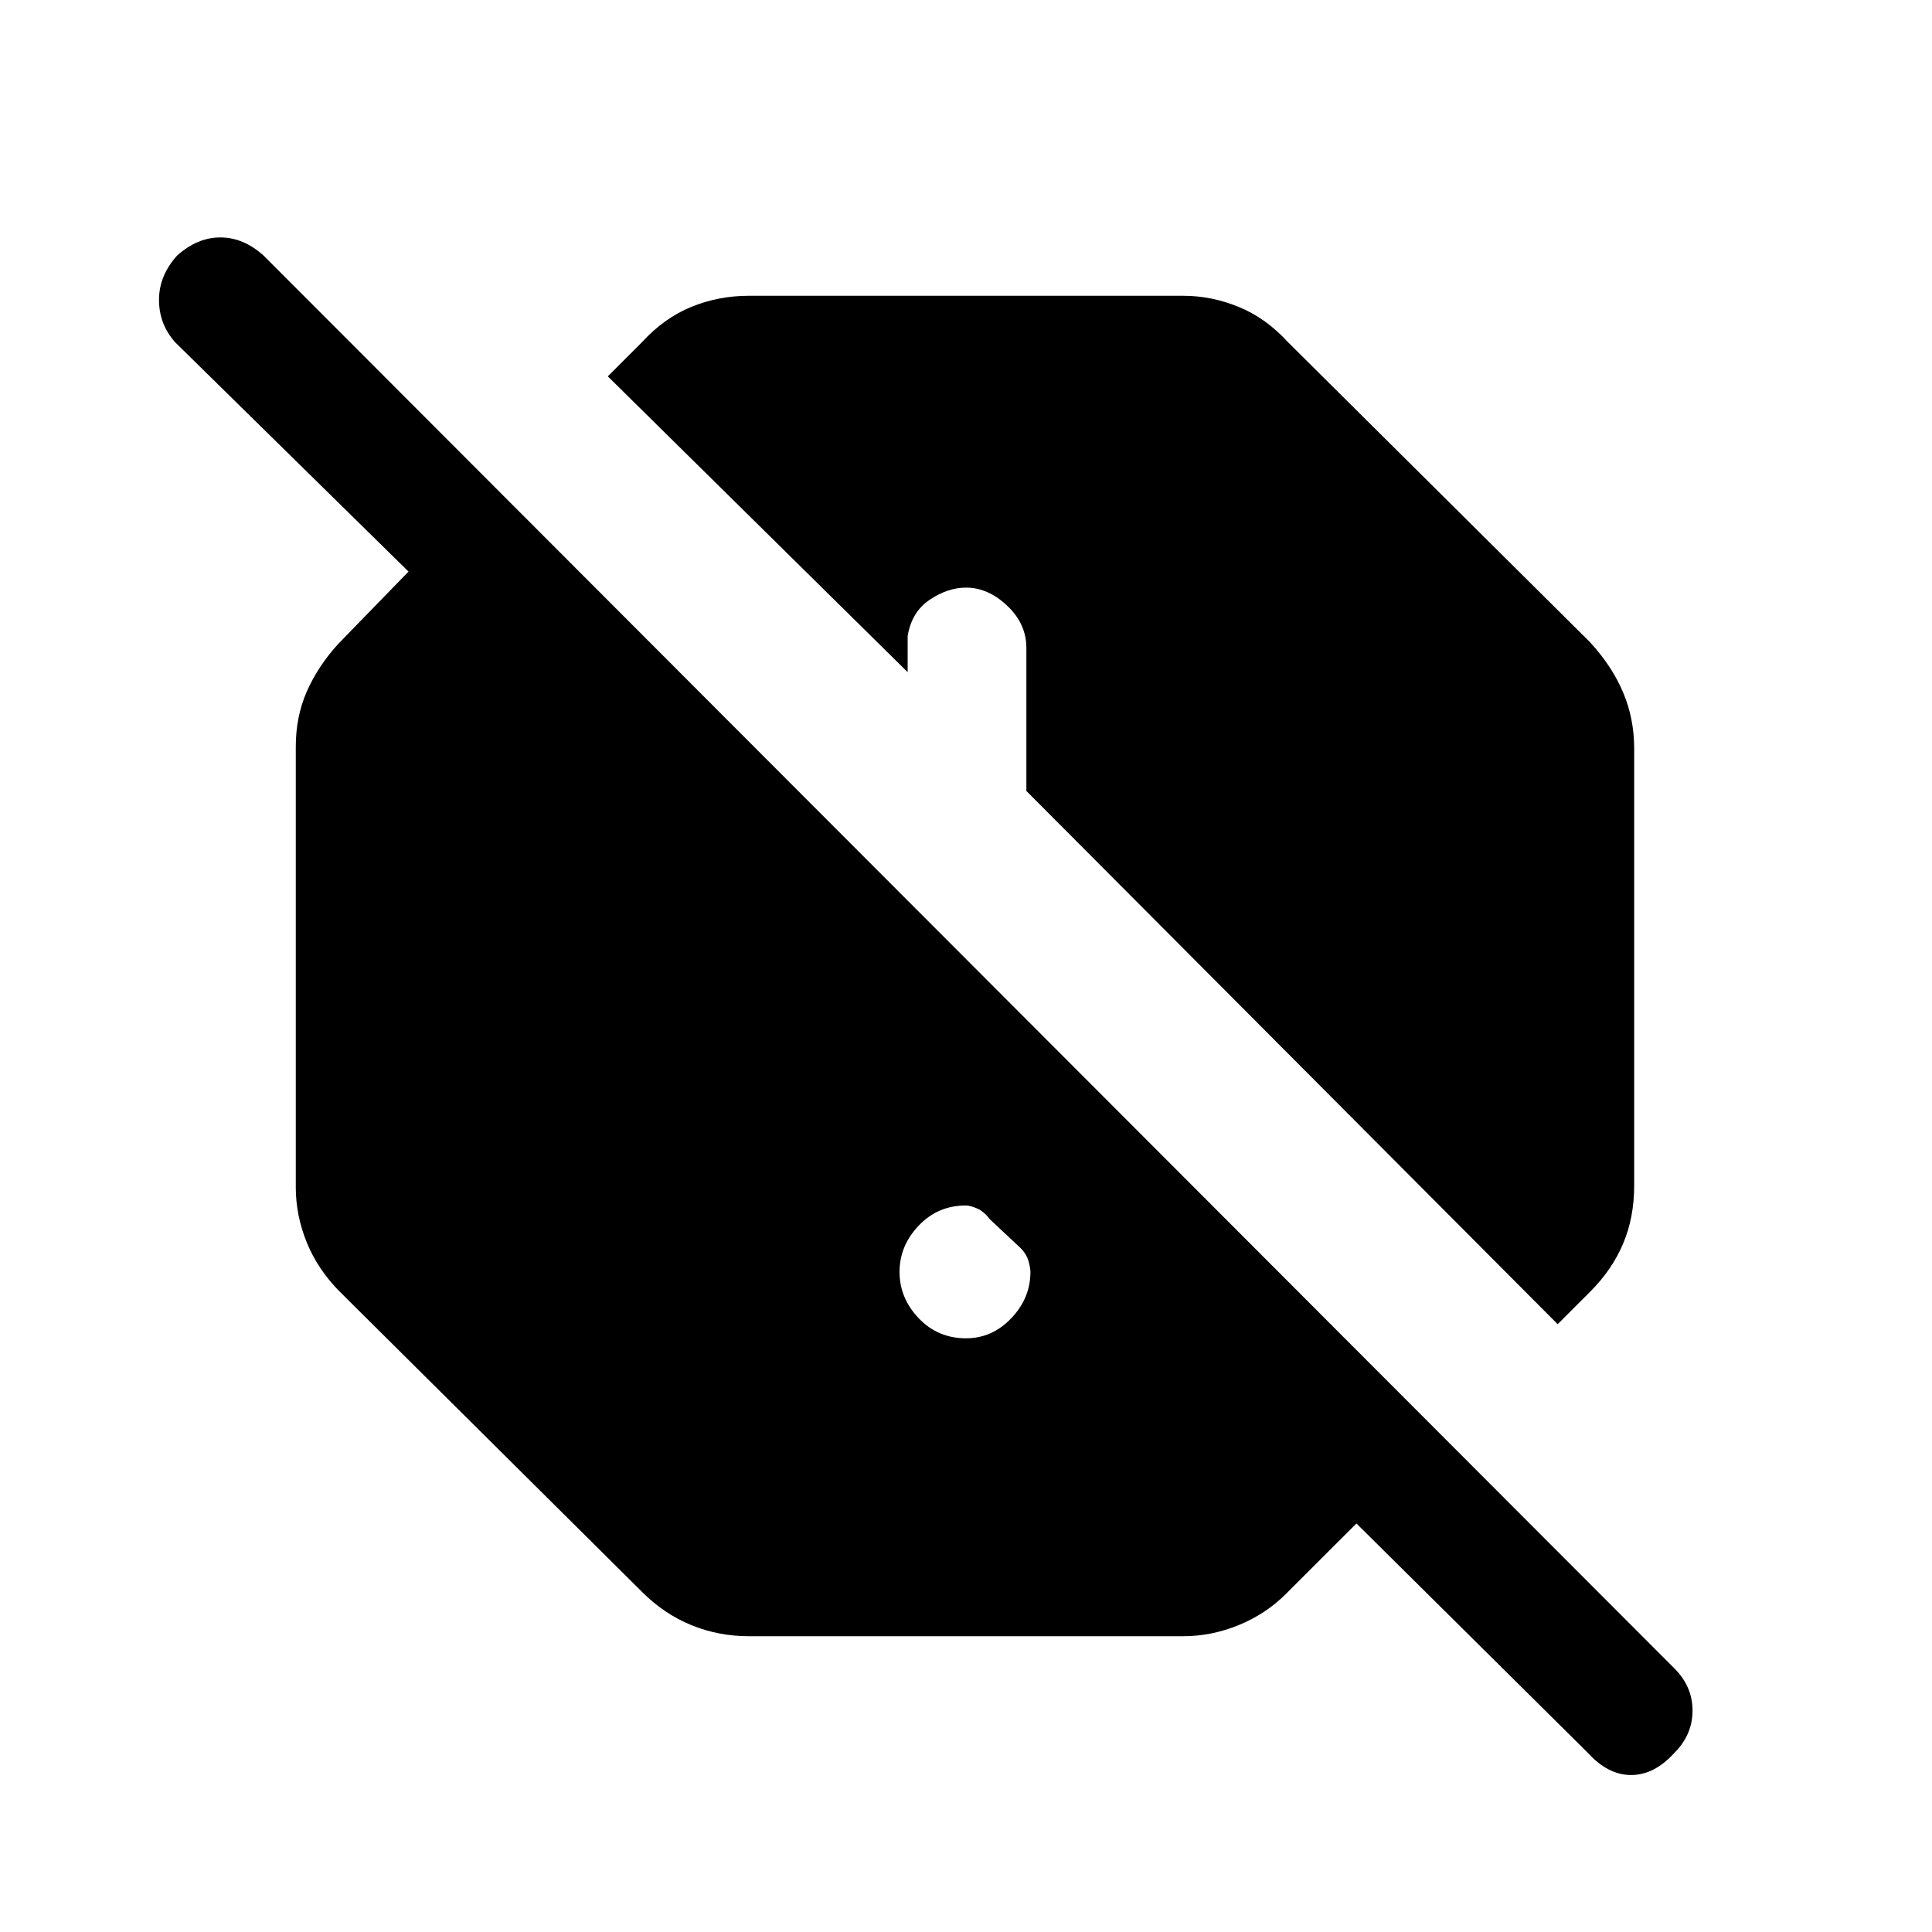 <svg xmlns="http://www.w3.org/2000/svg" height="20" width="20"><path d="M7.75 16.938q-.312 0-.594-.115-.281-.115-.51-.344l-3.125-3.104q-.229-.229-.344-.51-.115-.282-.115-.573V7.729q0-.312.115-.573.115-.26.323-.489l.729-.75-2.417-2.375q-.166-.188-.166-.438t.187-.458q.209-.188.448-.188.24 0 .448.188l14.604 14.625q.188.187.188.437t-.188.438q-.208.229-.448.229-.239 0-.447-.229l-2.396-2.375-.73.729q-.208.208-.489.323-.281.115-.573.115Zm2.5-4.313q-.062-.083-.135-.115-.073-.031-.115-.031-.292 0-.49.209-.198.208-.198.479t.198.479q.198.208.49.208.271 0 .469-.208.198-.208.198-.479 0-.042-.021-.115-.021-.073-.084-.135Zm5.875 1.083.333-.333q.23-.229.344-.5.115-.271.115-.604V7.75q0-.312-.115-.583-.114-.271-.344-.521l-3.125-3.104q-.229-.25-.51-.365-.281-.115-.573-.115h-4.5q-.312 0-.594.115-.281.115-.51.365l-.354.354 3.104 3.062v-.375q.042-.25.229-.375T10 6.083q.229 0 .427.188.198.187.198.437v1.48Z"/></svg>